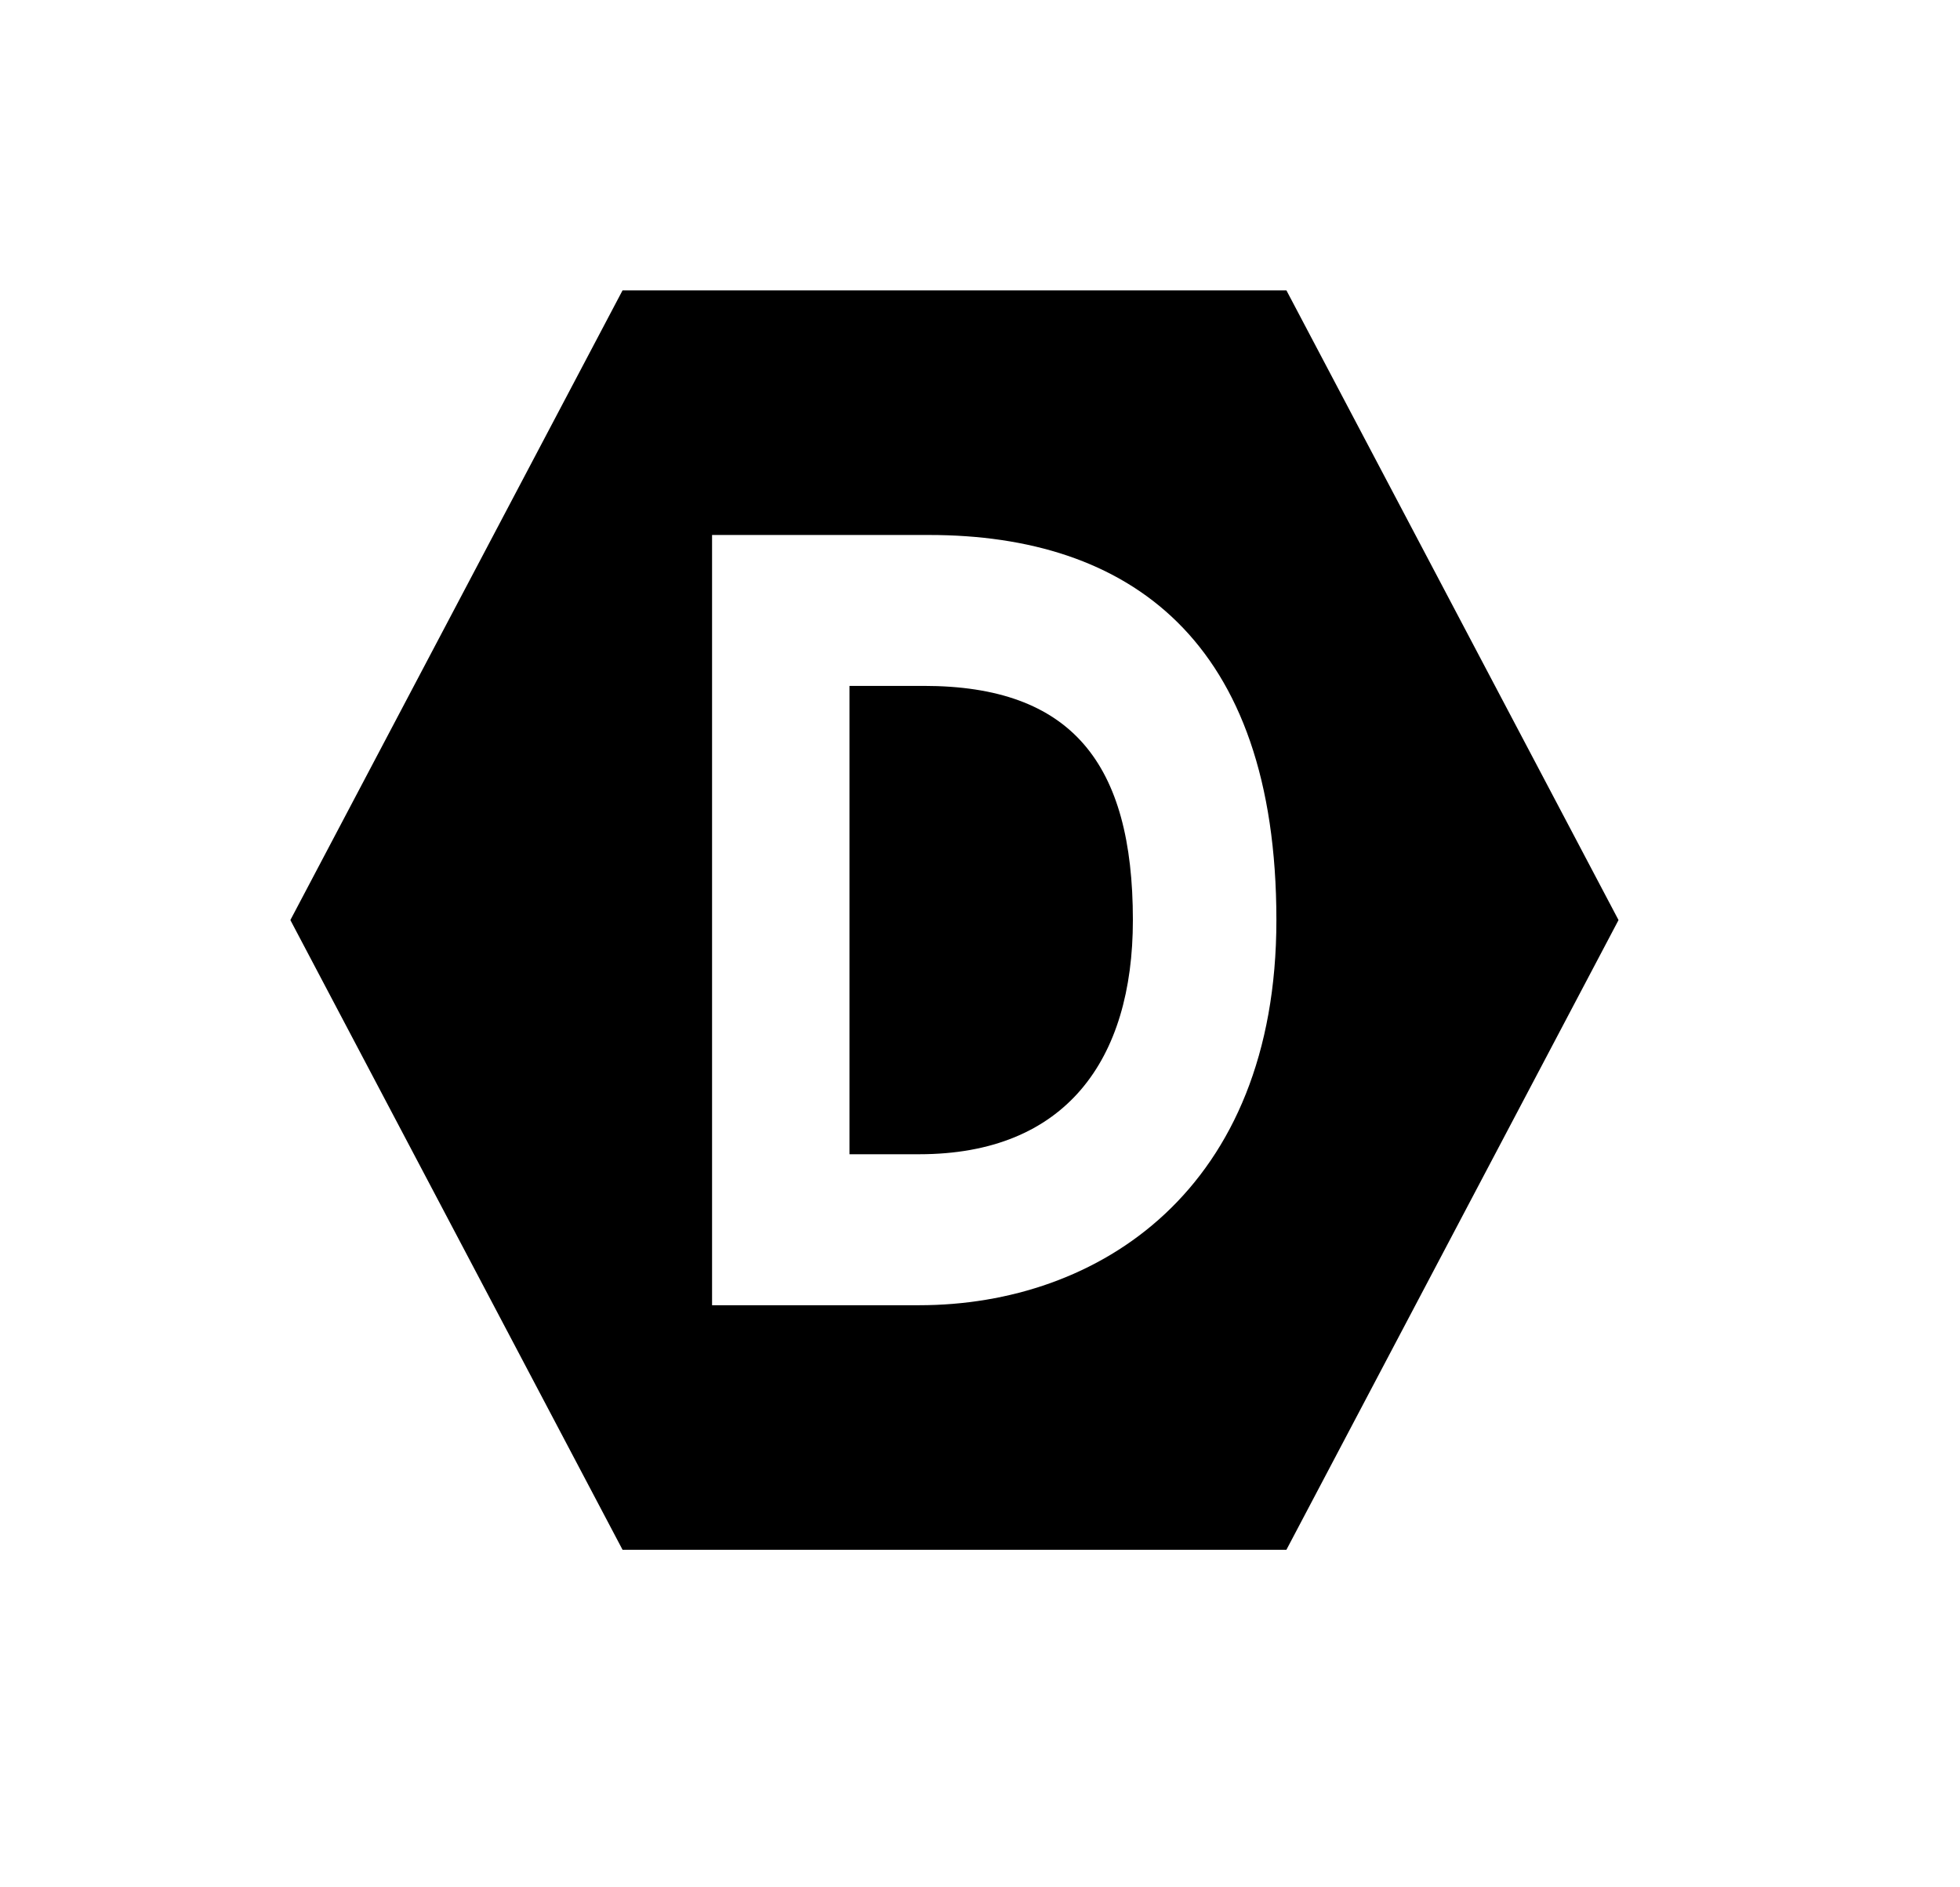 <svg width="27" height="26" viewBox="0 0 27 26" fill="none" xmlns="http://www.w3.org/2000/svg">
<g filter="url(#filter0_d)">
<path d="M12.727 7.449H11.702V13.901H12.662C14.679 13.901 15.606 12.604 15.606 10.675C15.606 8.517 14.764 7.449 12.727 7.449Z" fill="black"/>
<path d="M17.721 2H8.576L4 10.675L8.576 19.35H17.721L22.296 10.675L17.721 2ZM12.662 15.981H9.809V5.37H12.799C15.547 5.37 17.583 6.811 17.583 10.675C17.583 14.389 15.136 15.981 12.662 15.981Z" fill="black"/>
</g>
<defs>
<filter id="filter0_d" x="0" y="0" width="26.296" height="25.35" filterUnits="userSpaceOnUse" color-interpolation-filters="sRGB">
<feFlood flood-opacity="0" result="BackgroundImageFix"/>
<feColorMatrix in="SourceAlpha" type="matrix" values="0 0 0 0 0 0 0 0 0 0 0 0 0 0 0 0 0 0 127 0" result="hardAlpha"/>
<feOffset dy="2"/>
<feGaussianBlur stdDeviation="2"/>
<feComposite in2="hardAlpha" operator="out"/>
<feColorMatrix type="matrix" values="0 0 0 0 0 0 0 0 0 0 0 0 0 0 0 0 0 0 0.25 0"/>
<feBlend mode="normal" in2="BackgroundImageFix" result="effect1_dropShadow"/>
<feBlend mode="normal" in="SourceGraphic" in2="effect1_dropShadow" result="shape"/>
</filter>
</defs>
</svg>
